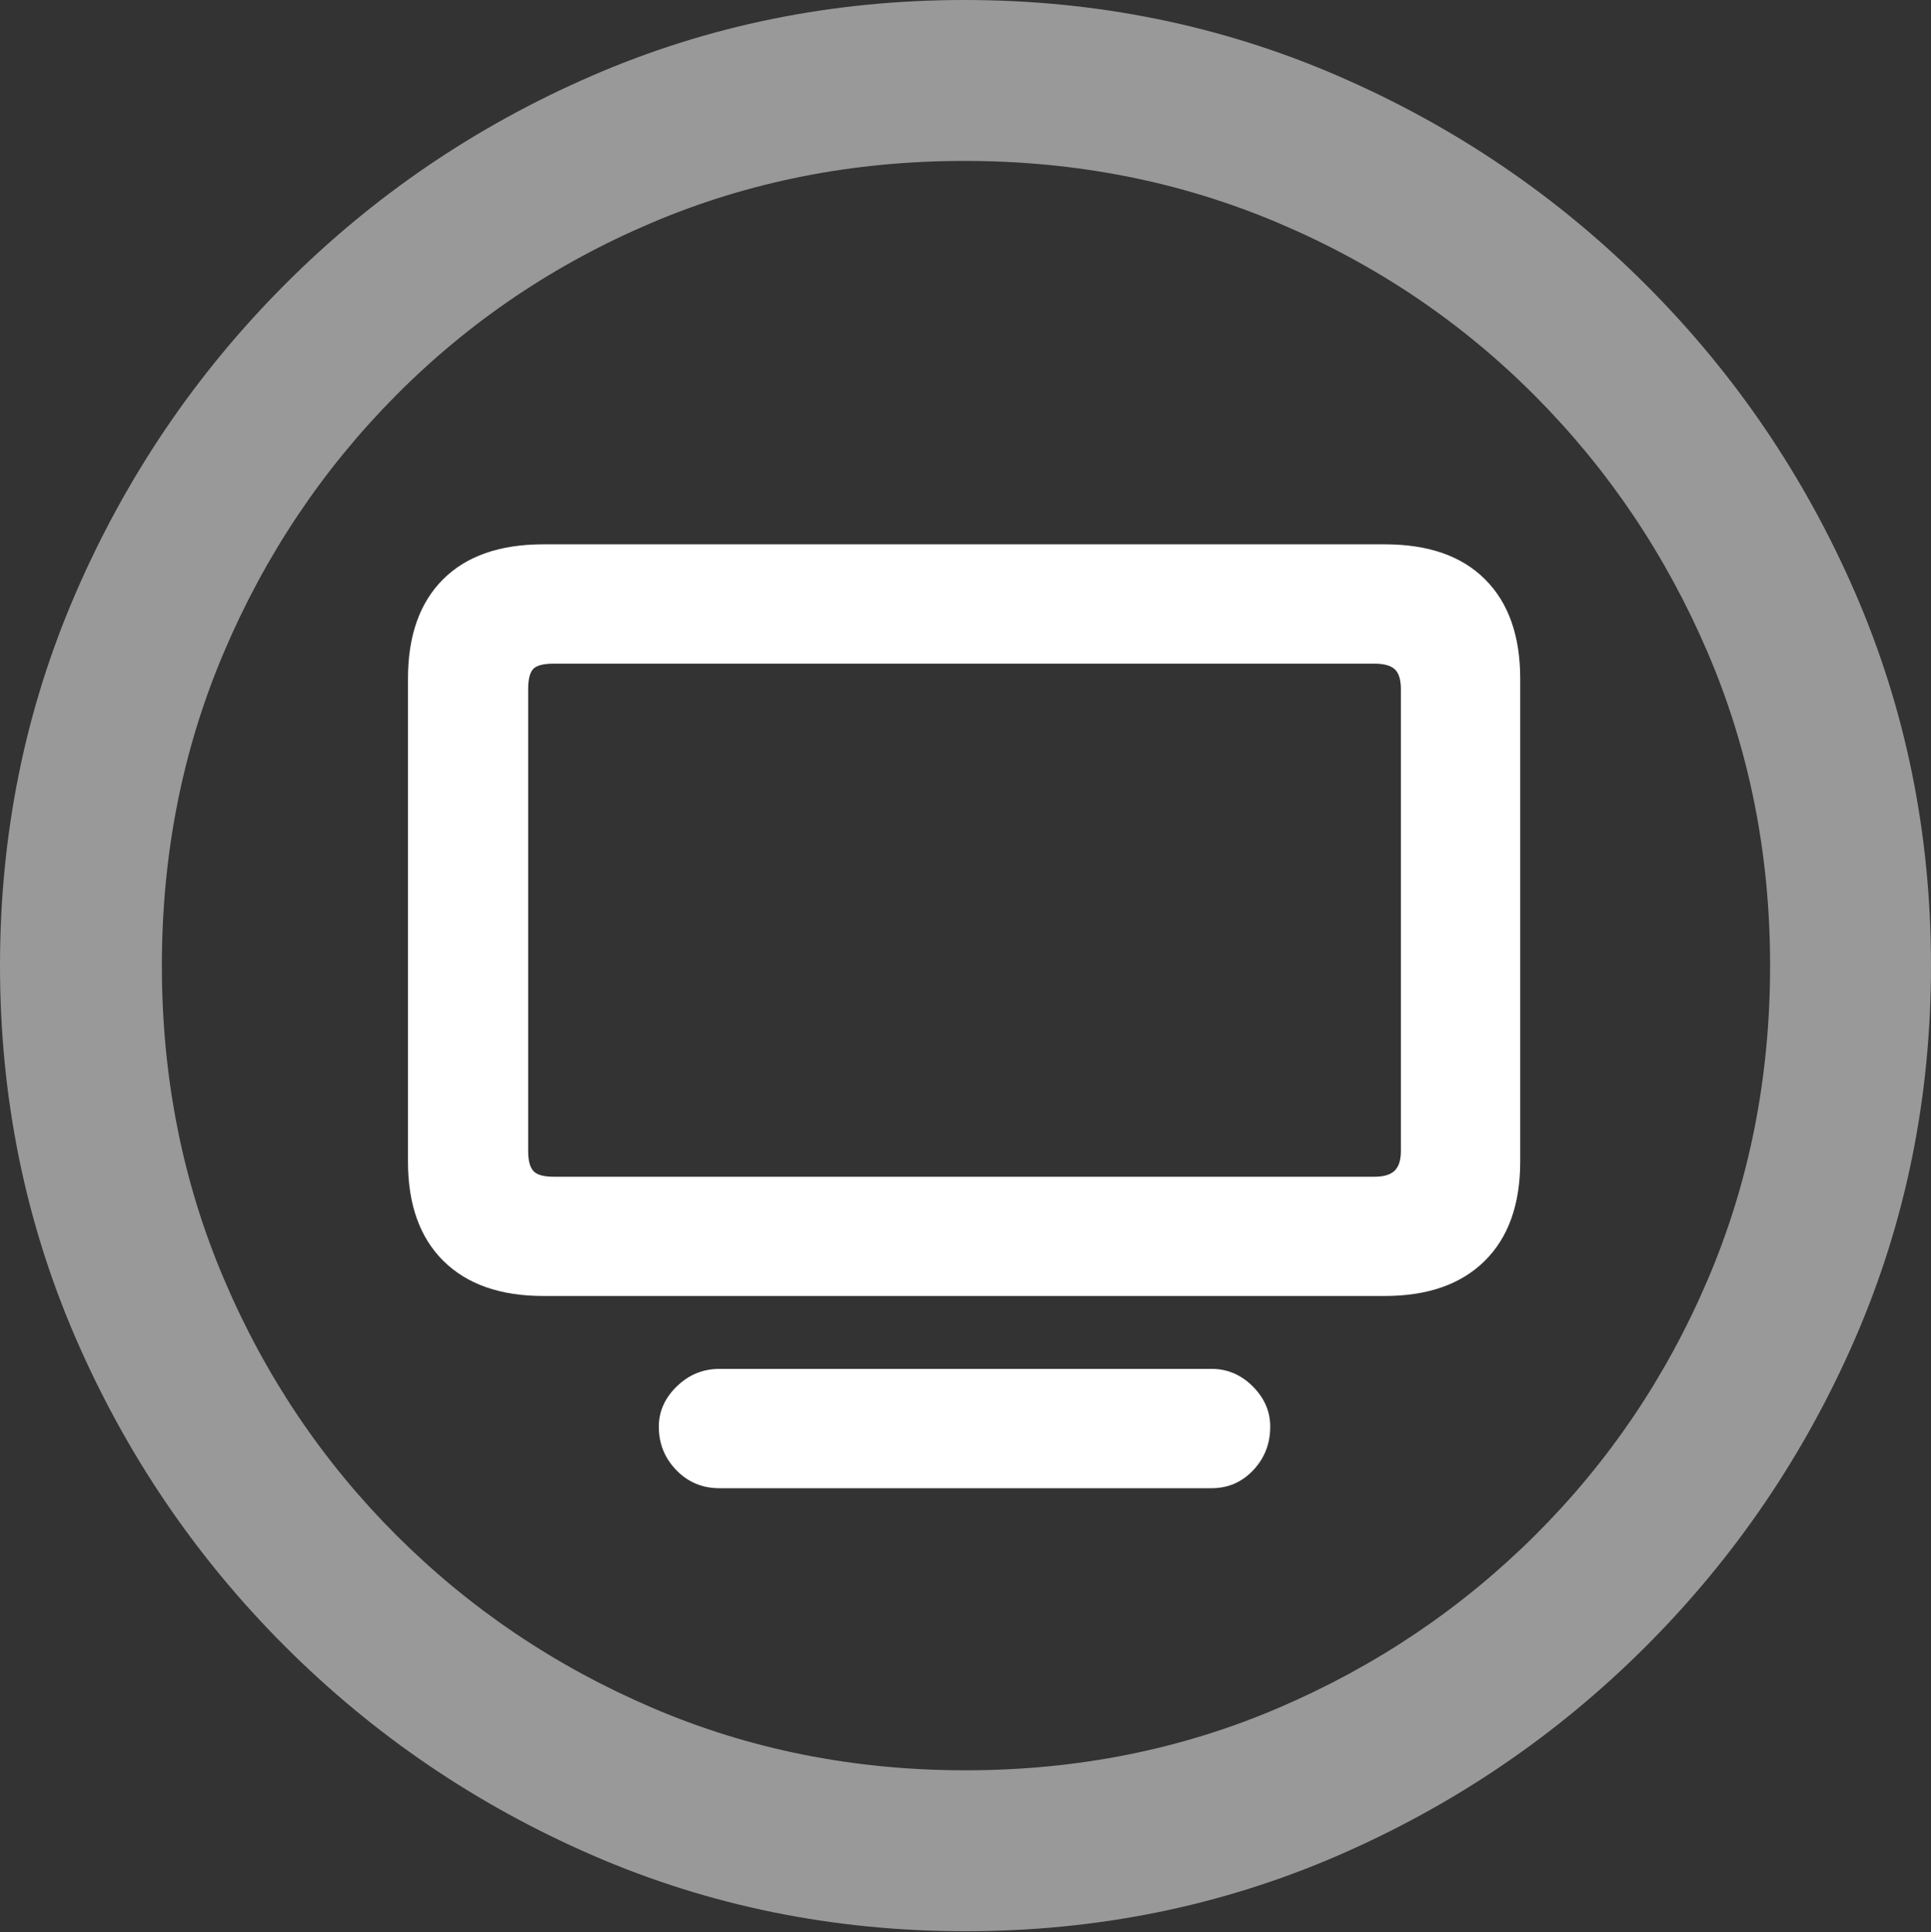 <?xml version="1.0" encoding="UTF-8"?>
<!--Generator: Apple Native CoreSVG 175.5-->
<!DOCTYPE svg
PUBLIC "-//W3C//DTD SVG 1.1//EN"
       "http://www.w3.org/Graphics/SVG/1.1/DTD/svg11.dtd">
<svg version="1.1" xmlns="http://www.w3.org/2000/svg" xmlns:xlink="http://www.w3.org/1999/xlink" width="19.922" height="19.932">
 <rect width="100%" height="100%" fill="#333333" stroke="none"/>
 <g>
  <rect height="19.932" opacity="0" width="19.922" x="0" y="0"/>
  <path d="M9.961 19.922Q12.002 19.922 13.804 19.141Q15.605 18.359 16.982 16.982Q18.359 15.605 19.141 13.804Q19.922 12.002 19.922 9.961Q19.922 7.92 19.141 6.118Q18.359 4.316 16.982 2.939Q15.605 1.562 13.799 0.781Q11.992 0 9.951 0Q7.91 0 6.108 0.781Q4.307 1.562 2.935 2.939Q1.562 4.316 0.781 6.118Q0 7.92 0 9.961Q0 12.002 0.781 13.804Q1.562 15.605 2.939 16.982Q4.316 18.359 6.118 19.141Q7.92 19.922 9.961 19.922ZM9.961 18.262Q8.232 18.262 6.729 17.617Q5.225 16.973 4.087 15.835Q2.949 14.697 2.31 13.193Q1.67 11.69 1.67 9.961Q1.67 8.232 2.31 6.729Q2.949 5.225 4.082 4.082Q5.215 2.939 6.719 2.3Q8.223 1.66 9.951 1.66Q11.68 1.66 13.188 2.3Q14.697 2.939 15.835 4.082Q16.973 5.225 17.617 6.729Q18.262 8.232 18.262 9.961Q18.262 11.69 17.622 13.193Q16.982 14.697 15.84 15.835Q14.697 16.973 13.193 17.617Q11.69 18.262 9.961 18.262Z" fill="rgba(255,255,255,0.5)"/>
  <path d="M5.605 13.369L14.287 13.369Q14.951 13.369 15.317 13.008Q15.684 12.646 15.684 11.982L15.684 7.002Q15.684 6.338 15.322 5.977Q14.961 5.615 14.287 5.615L5.605 5.615Q4.932 5.615 4.57 5.977Q4.209 6.338 4.209 7.002L4.209 11.982Q4.209 12.646 4.575 13.008Q4.941 13.369 5.605 13.369ZM5.713 12.139Q5.557 12.139 5.503 12.08Q5.449 12.021 5.449 11.875L5.449 7.109Q5.449 6.953 5.503 6.899Q5.557 6.846 5.713 6.846L14.18 6.846Q14.326 6.846 14.39 6.904Q14.453 6.963 14.453 7.109L14.453 11.875Q14.453 12.012 14.39 12.075Q14.326 12.139 14.18 12.139ZM7.422 15.352L12.5 15.352Q12.754 15.352 12.93 15.166Q13.105 14.98 13.105 14.717Q13.105 14.482 12.925 14.302Q12.744 14.121 12.5 14.121L7.422 14.121Q7.168 14.121 6.982 14.302Q6.797 14.482 6.797 14.717Q6.797 14.98 6.978 15.166Q7.158 15.352 7.422 15.352Z" fill="#ffffff"/>
 </g>
</svg>

